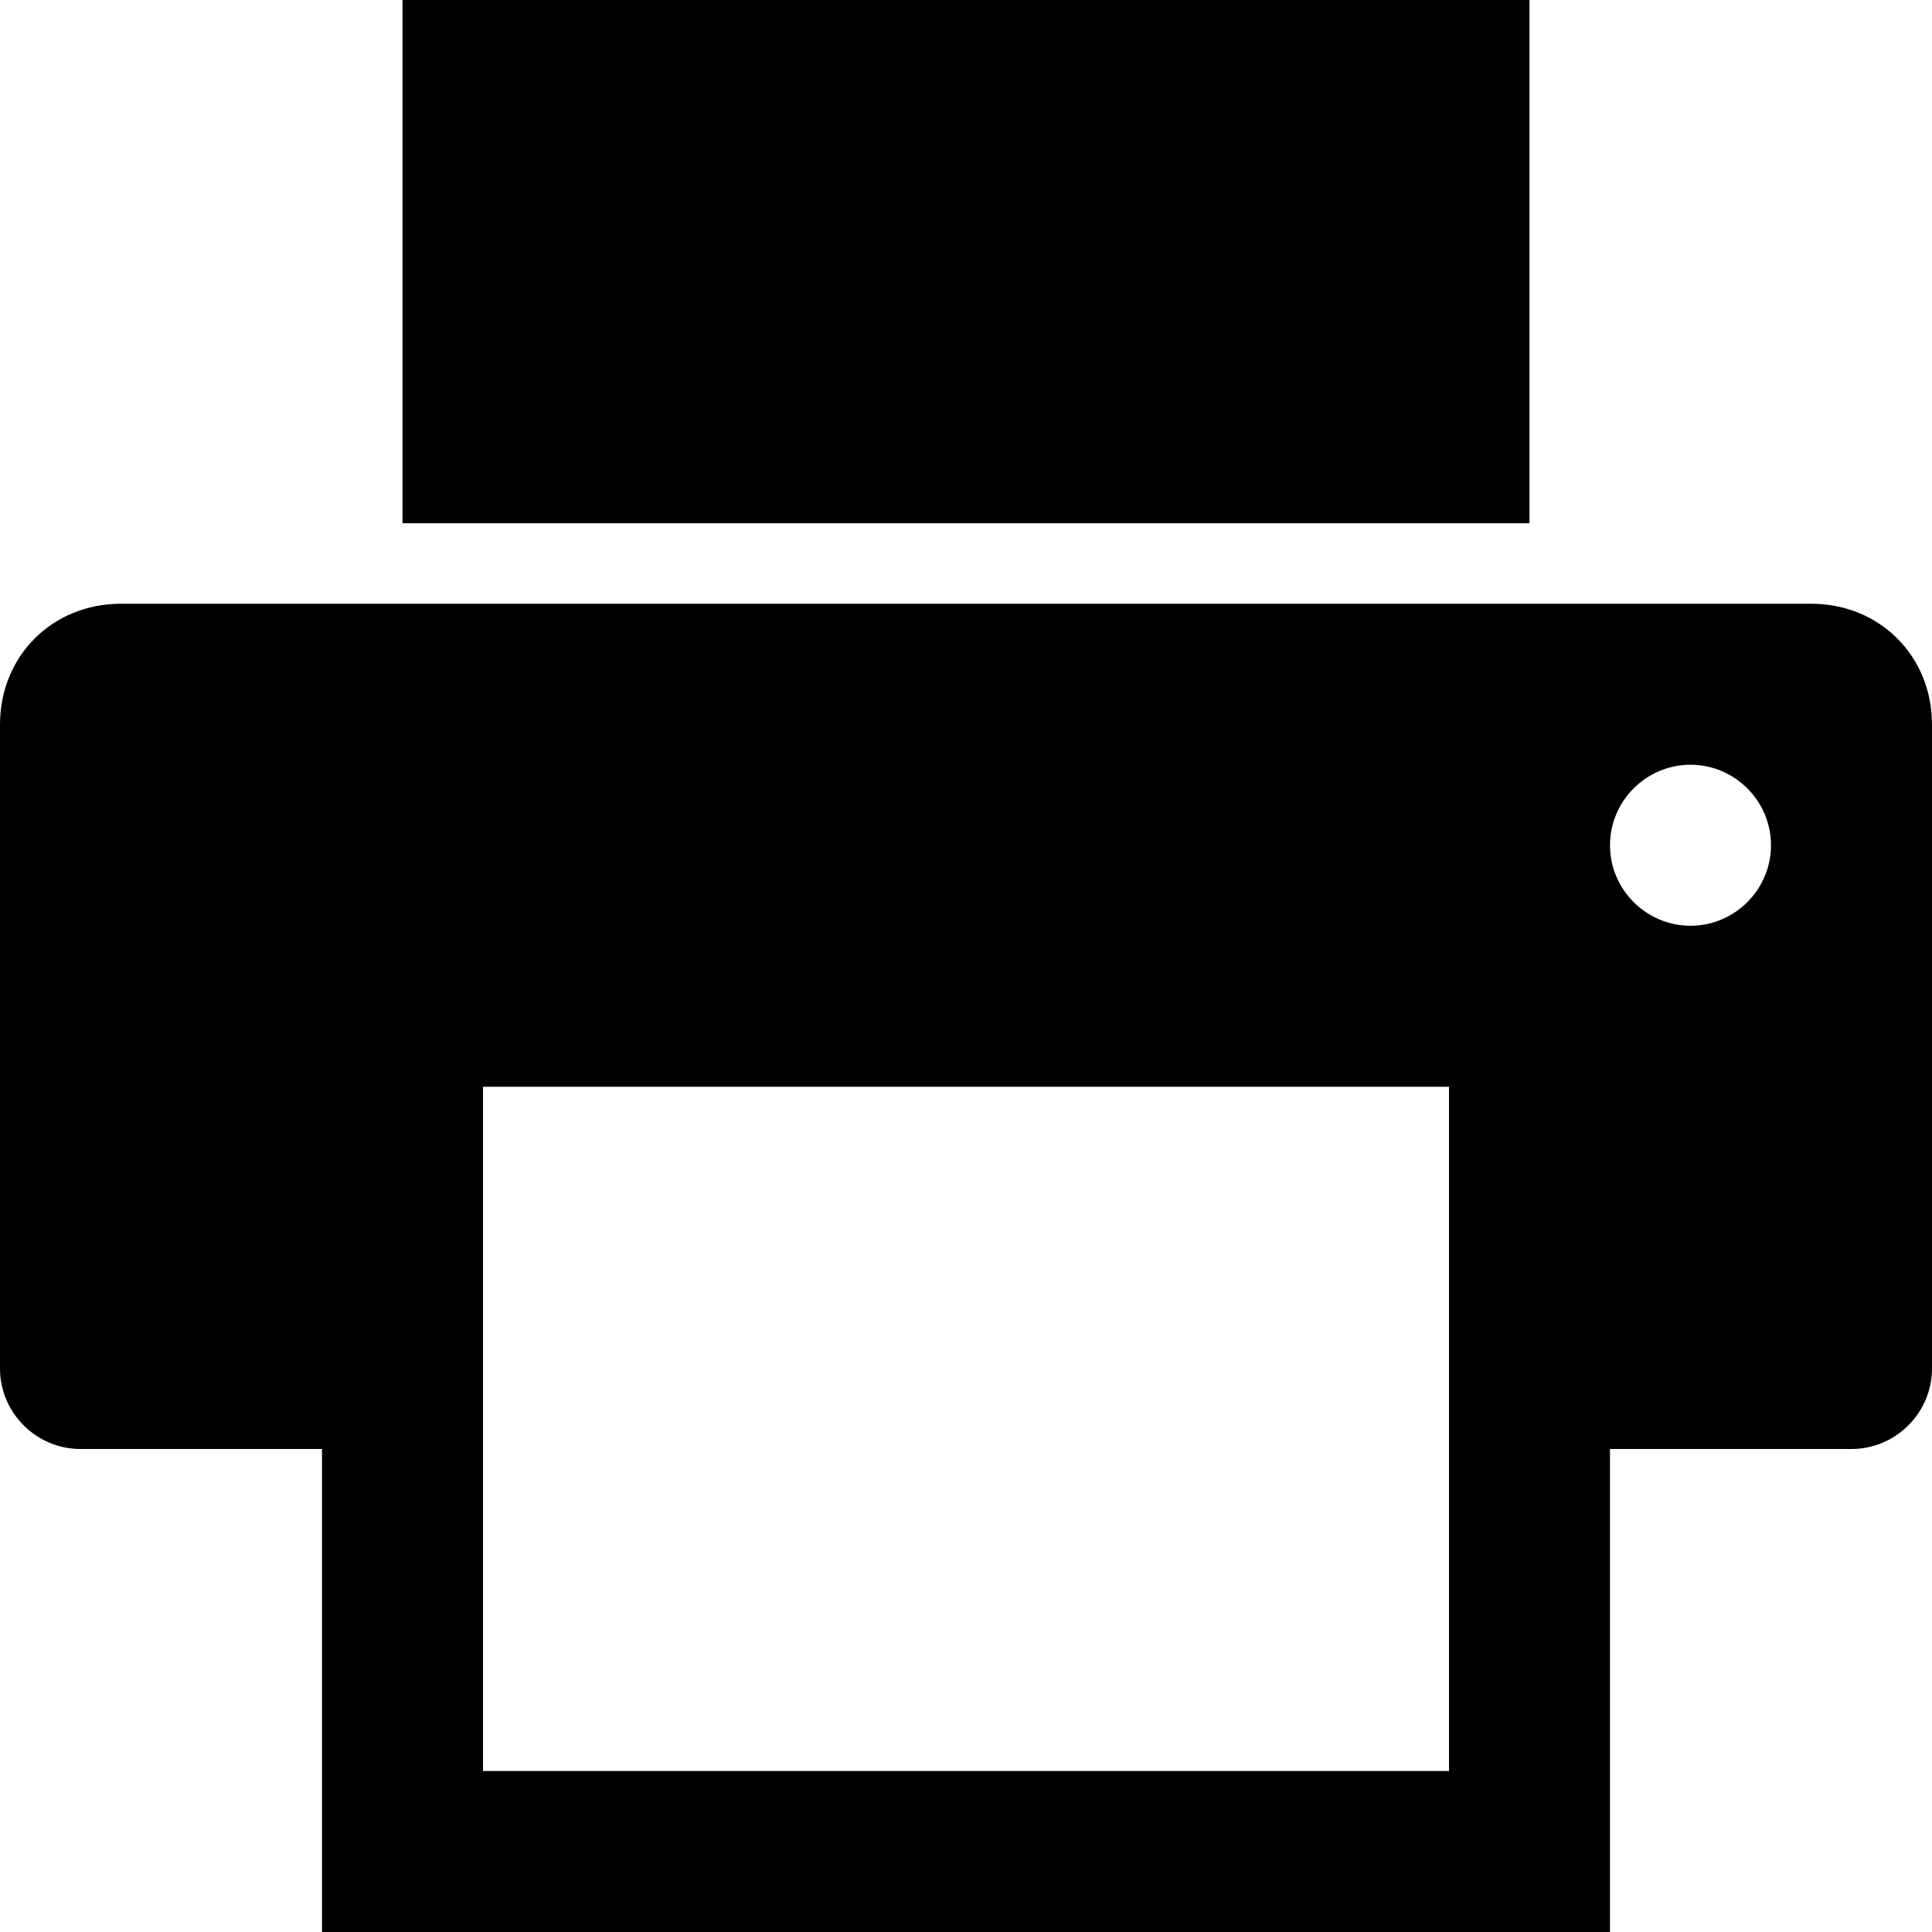 <?xml version="1.0" encoding="utf-8"?>
<!-- Generator: Adobe Illustrator 21.1.0, SVG Export Plug-In . SVG Version: 6.00 Build 0)  -->
<svg version="1.1" id="_x30_" xmlns="http://www.w3.org/2000/svg" xmlns:xlink="http://www.w3.org/1999/xlink" x="0px" y="0px"
	 viewBox="0 0 48 48" style="enable-background:new 0 0 48 48;" xml:space="preserve">
<polygon points="26,13 38,13 38,0 26,0 22,0 10,0 10,13 22,13 "/>
<path d="M45,15H26h-4H3c-1.7,0-3,1.3-3,3v4v3v7v2c0,1.1,0.9,2,2,2h6v12h14h4h14V36h6c1.1,0,2-0.9,2-2v-2v-7v-3v-4
	C48,16.3,46.7,15,45,15z M36,44H26h-4H12V27h10h4h10V44z M42,23c-1.1,0-2-0.9-2-2c0-1.1,0.9-2,2-2s2,0.9,2,2C44,22.1,43.1,23,42,23z
	"/>
</svg>
